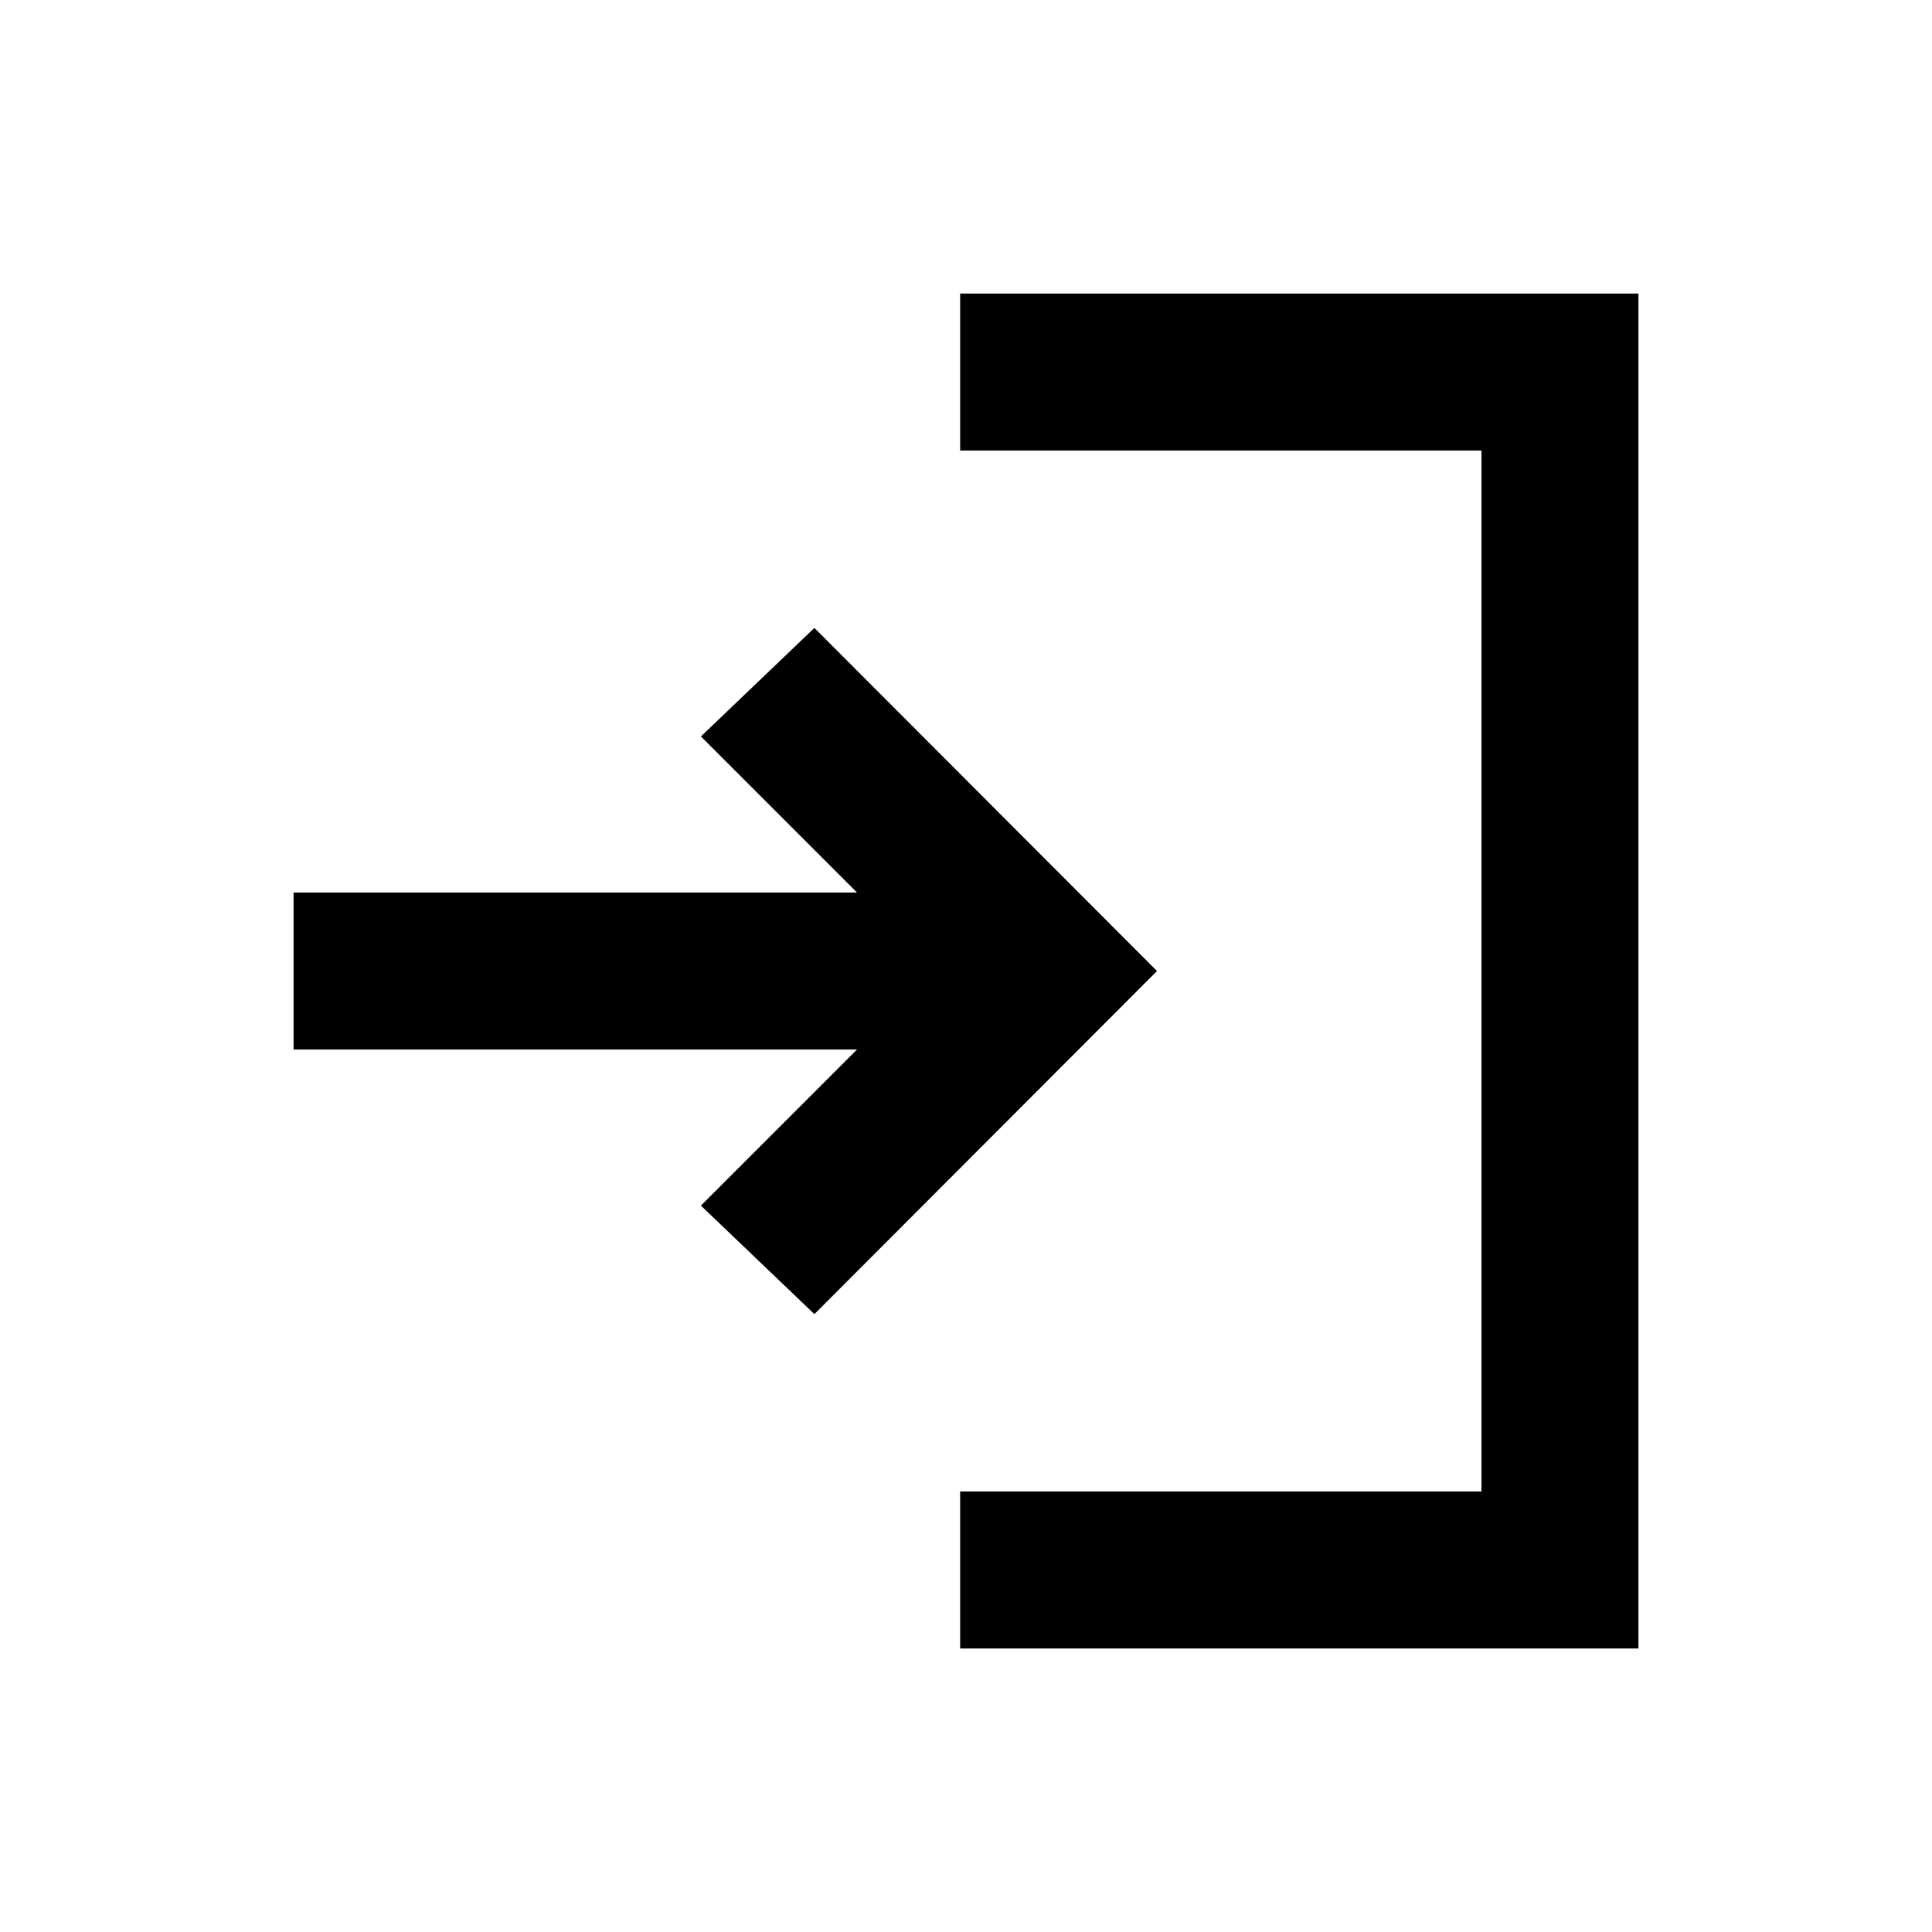 <svg xmlns="http://www.w3.org/2000/svg" height="20" viewBox="0 -960 960 960" width="20"><path d="M477.09-140.87v-78h259.04v-517.26H477.09v-78h337.04v673.26H477.09Zm-72.42-166.15-56.39-53.91 77.57-77.57H145.87v-78h279.98l-77.57-77.57 56.39-53.91L574.91-477.5 404.67-307.02Z"/></svg>